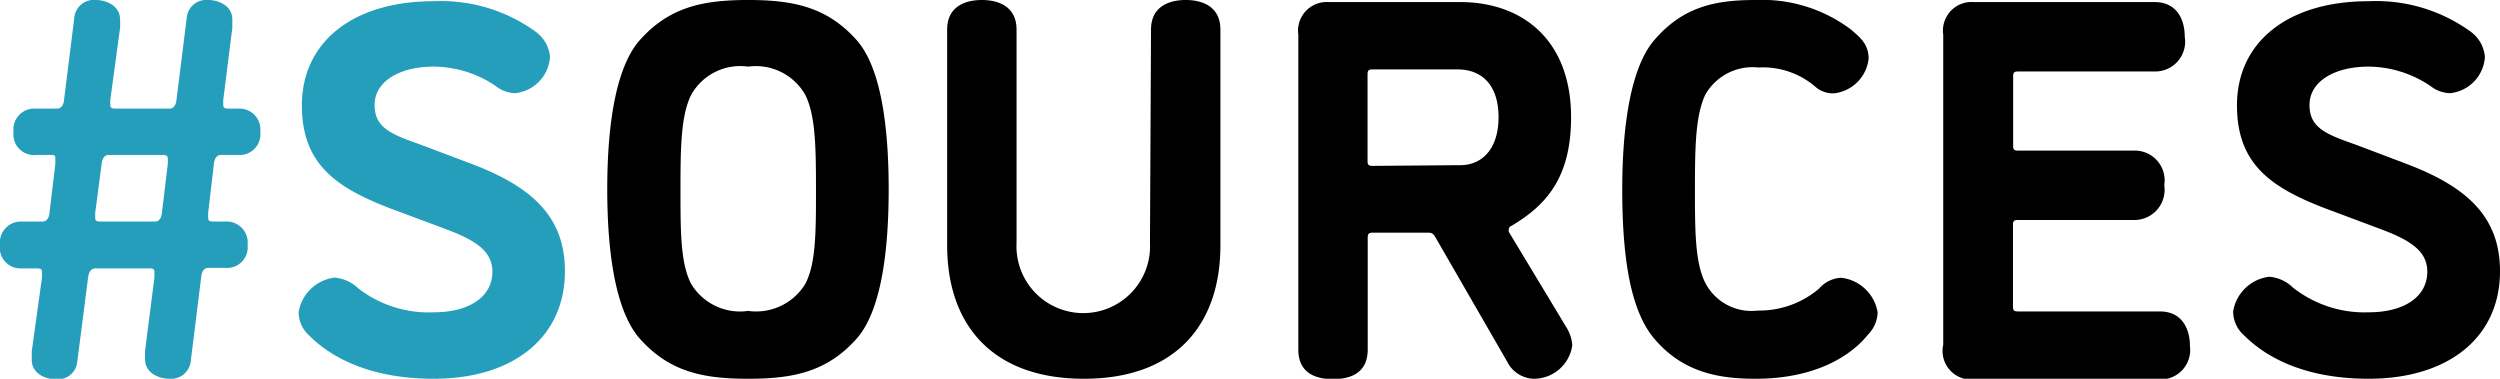 <svg xmlns="http://www.w3.org/2000/svg" viewBox="0 0 144.09 21.83"><defs><style>.cls-1{fill:#249eba;}</style></defs><g id="Layer_2" data-name="Layer 2"><g id="Layer_2-2" data-name="Layer 2"><path class="cls-1" d="M3.29,6.26c.25,0,.37-.21.4-.49l.59-4.72A1.13,1.13,0,0,1,5.52,0c.62,0,1.4.34,1.4,1.12a4.24,4.24,0,0,1,0,.49L6.36,5.74a3.13,3.13,0,0,0,0,.34q0,.18.27.18H9.77c.24,0,.37-.21.4-.49l.59-4.72A1.13,1.13,0,0,1,12,0c.62,0,1.39.34,1.39,1.12,0,.21,0,.49,0,.49l-.52,4.13a3.13,3.13,0,0,0,0,.34q0,.18.27.18h.69A1.2,1.2,0,0,1,15,7.6a1.19,1.19,0,0,1-1.27,1.33h-1c-.24,0-.37.22-.4.5L12,12.25a3.13,3.13,0,0,0,0,.34c0,.12.09.18.28.18H13a1.21,1.21,0,0,1,1.27,1.34A1.19,1.19,0,0,1,13,15.44H12c-.25,0-.37.22-.4.5L11,20.77a1.14,1.14,0,0,1-1.24,1.06c-.62,0-1.4-.34-1.4-1.12,0-.22,0-.49,0-.49L8.9,16s0-.19,0-.34-.09-.19-.28-.19H5.49c-.25,0-.37.22-.41.5l-.62,4.83a1.13,1.13,0,0,1-1.24,1.06c-.62,0-1.39-.34-1.39-1.12,0-.22,0-.49,0-.49L2.42,16s0-.19,0-.34-.09-.19-.28-.19h-.9A1.19,1.19,0,0,1,0,14.11a1.21,1.21,0,0,1,1.27-1.34H2.45c.25,0,.37-.21.4-.49l.34-2.82s0-.19,0-.34S3.13,8.93,3,8.93h-.9A1.19,1.19,0,0,1,.78,7.6,1.2,1.2,0,0,1,2.05,6.26Zm6.38,3.2a2.6,2.6,0,0,0,0-.34c0-.13-.1-.19-.28-.19H6.26c-.24,0-.37.22-.4.5l-.37,2.82a3.13,3.13,0,0,0,0,.34c0,.12.09.18.28.18H8.93c.25,0,.37-.21.4-.49Z"/><path class="cls-1" d="M25,3.84c-2,0-3.41.87-3.41,2.21s1,1.7,2.66,2.29l2.89,1.09c3.44,1.3,5.42,3,5.42,6.2,0,3.84-3,6.2-7.56,6.2-3.32,0-5.71-1-7.23-2.54A1.81,1.81,0,0,1,17.21,18a2.4,2.4,0,0,1,2.07-2,2.25,2.25,0,0,1,1.37.62A6.62,6.62,0,0,0,25,18c2,0,3.38-.86,3.38-2.35,0-1.18-1-1.8-2.54-2.39l-2.92-1.09c-3.47-1.27-5.52-2.63-5.52-6.1,0-3.63,2.92-6,7.6-6a9.29,9.29,0,0,1,5.89,1.77,2,2,0,0,1,.81,1.45,2.25,2.25,0,0,1-2,2.08,1.85,1.85,0,0,1-1.11-.4A6.43,6.43,0,0,0,25,3.84Z"/><path d="M36.86,2.33C38.57.4,40.52,0,43.12,0s4.56.4,6.27,2.33c1.24,1.42,1.83,4.4,1.83,8.58s-.59,7.17-1.83,8.59c-1.71,1.93-3.66,2.33-6.27,2.33s-4.55-.4-6.26-2.33C35.62,18.08,35,15.1,35,10.91S35.62,3.75,36.86,2.33Zm9.55,3.13a3.28,3.28,0,0,0-3.29-1.62,3.24,3.24,0,0,0-3.28,1.62c-.59,1.18-.62,3-.62,5.45s0,4.28.62,5.46a3.29,3.29,0,0,0,3.28,1.55,3.32,3.32,0,0,0,3.29-1.55c.62-1.18.62-3,.62-5.46S47,6.64,46.41,5.46Z"/><path d="M66.34,1.71c0-1.37,1.09-1.71,2-1.71s2,.34,2,1.71V14.14c0,4.59-2.6,7.69-7.87,7.69s-7.88-3.1-7.88-7.69V1.71c0-1.37,1.09-1.71,2-1.71s2,.34,2,1.71V14a3.85,3.85,0,1,0,7.69,0Z"/><path d="M90.27,18.85a2.21,2.21,0,0,1,.35,1.06,2.24,2.24,0,0,1-2.2,1.92,1.77,1.77,0,0,1-1.56-1l-4.12-7.14c-.16-.28-.25-.28-.5-.28H79.11c-.21,0-.28.07-.28.28v6.45c0,1.37-1,1.71-2,1.71s-2-.34-2-1.71V2A1.65,1.65,0,0,1,76.57.12h7.6c3.53,0,6.38,2.14,6.38,6.64,0,3.5-1.45,5.08-3.44,6.26a.22.22,0,0,0-.15.22.31.31,0,0,0,0,.12Zm-6.1-9.33c1.24,0,2.2-.93,2.2-2.76S85.44,4,84,4h-4.9c-.21,0-.28.06-.28.28v5c0,.22.07.28.28.28Z"/><path d="M101.18,21.83c-2.07,0-4.18-.34-5.85-2.33-1.43-1.7-1.83-4.93-1.83-8.59s.49-7,1.83-8.58C97,.37,98.89,0,101.18,0a8.52,8.52,0,0,1,5.46,1.67c.56.47,1.06.87,1.06,1.71a2.26,2.26,0,0,1-2,2,1.54,1.54,0,0,1-1-.32,4.65,4.65,0,0,0-3.35-1.17,3.13,3.13,0,0,0-3.07,1.58c-.56,1.21-.59,3-.59,5.42s0,4.28.62,5.46a3,3,0,0,0,3,1.55,5.33,5.33,0,0,0,3.54-1.27,1.78,1.78,0,0,1,1.27-.62,2.4,2.4,0,0,1,2.1,2,1.9,1.9,0,0,1-.58,1.3C106.92,20.22,105,21.83,101.18,21.83Z"/><path d="M124.19.12c1.27,0,1.73,1,1.73,2a1.72,1.72,0,0,1-1.73,2h-7.88c-.22,0-.28.06-.28.28v4c0,.22.06.28.28.28H123a1.72,1.72,0,0,1,1.74,2,1.74,1.74,0,0,1-1.74,2h-6.7c-.22,0-.28.06-.28.28v4.71c0,.22.06.28.28.28h8.19c1.27,0,1.73,1,1.73,2a1.7,1.7,0,0,1-1.73,1.92H113.77A1.65,1.65,0,0,1,112,19.87V2A1.65,1.65,0,0,1,113.77.12Z"/><path d="M136.52,3.84c-2,0-3.41.87-3.41,2.21s1,1.7,2.67,2.29l2.88,1.09c3.44,1.3,5.43,3,5.43,6.2,0,3.84-3,6.2-7.57,6.2-3.31,0-5.7-1-7.22-2.54a1.81,1.81,0,0,1-.59-1.34,2.4,2.4,0,0,1,2.08-2,2.2,2.2,0,0,1,1.36.62A6.66,6.66,0,0,0,136.52,18c2,0,3.38-.86,3.38-2.35,0-1.18-1-1.8-2.54-2.39l-2.91-1.09c-3.48-1.27-5.52-2.63-5.52-6.1,0-3.63,2.91-6,7.59-6a9.3,9.3,0,0,1,5.9,1.77,2,2,0,0,1,.8,1.45,2.24,2.24,0,0,1-2,2.08,1.89,1.89,0,0,1-1.12-.4A6.43,6.43,0,0,0,136.52,3.84Z"/></g></g></svg>